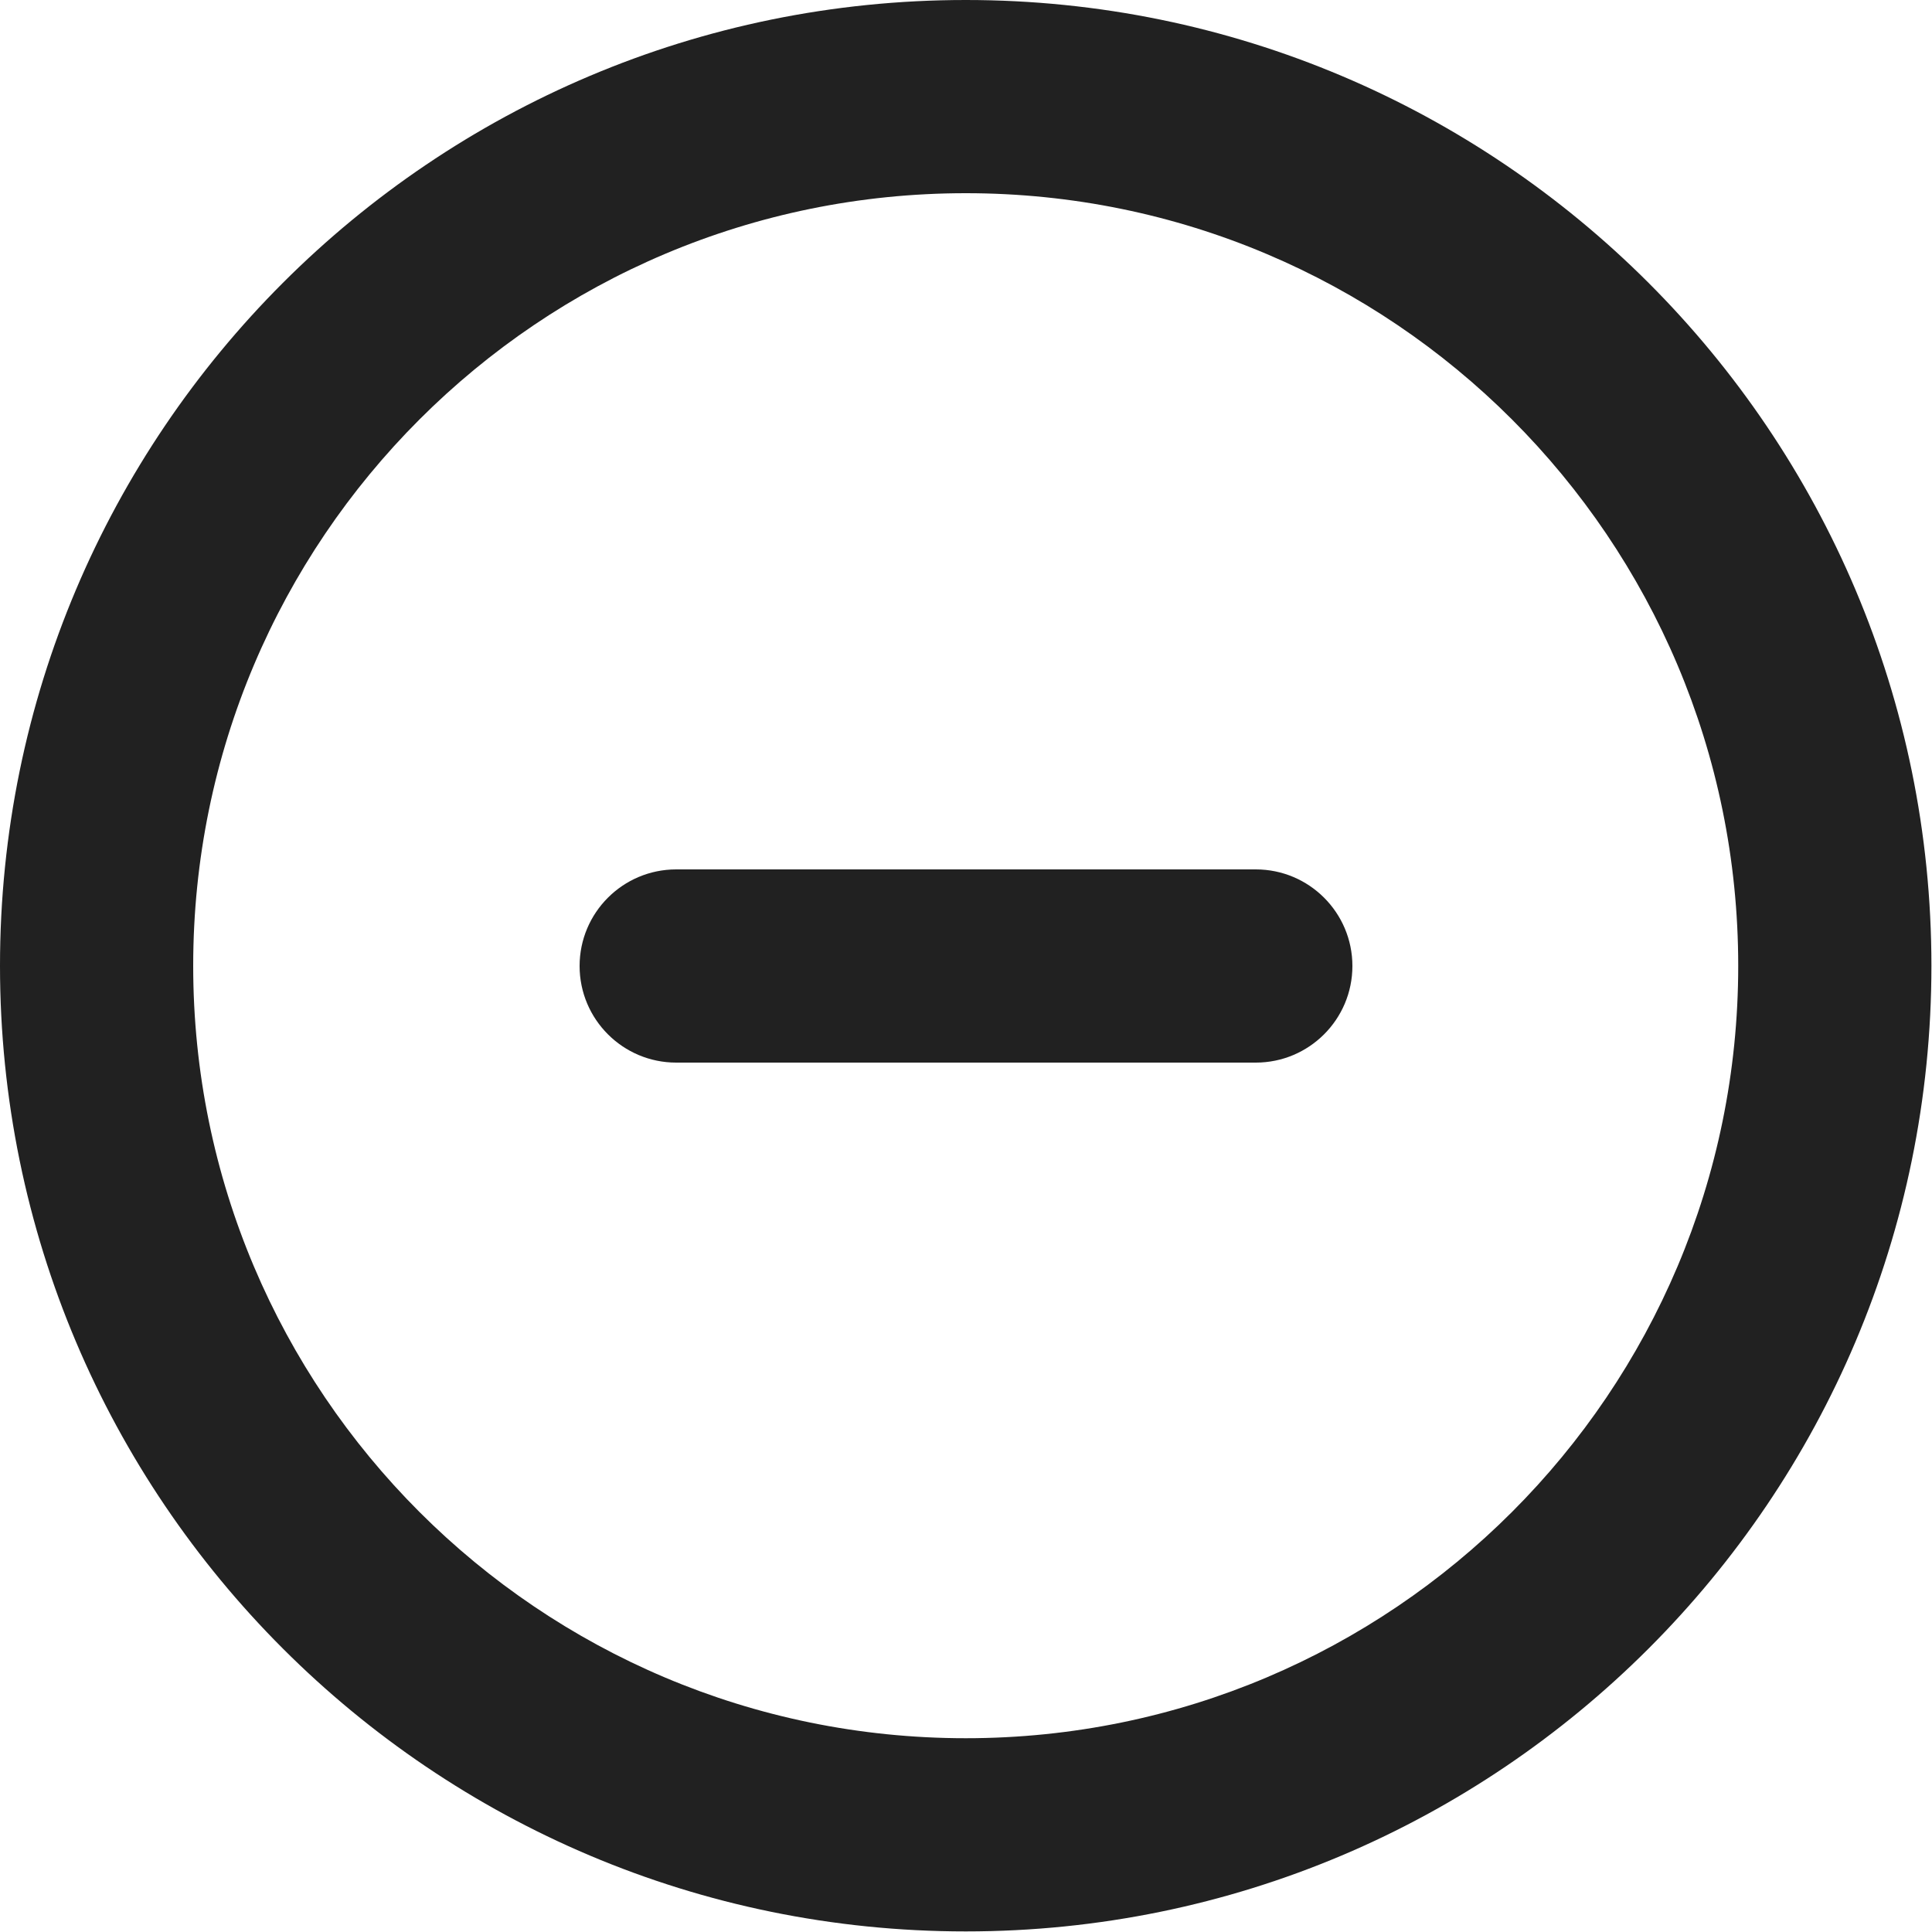 <svg width="10" height="10" viewBox="0 0 10 10" fill="none" xmlns="http://www.w3.org/2000/svg">
<path d="M3 5C3 4.724 3.224 4.5 3.5 4.5H6.5C6.776 4.5 7 4.724 7 5C7 5.276 6.776 5.5 6.5 5.5H3.5C3.224 5.5 3 5.276 3 5Z" fill="#212121"/>
<path d="M4.999 0C2.238 0 0 2.238 0 4.999C0 7.759 2.238 9.997 4.999 9.997C7.759 9.997 9.997 7.759 9.997 4.999C9.997 2.238 7.759 0 4.999 0ZM1 4.999C1 2.79 2.79 1 4.999 1C7.207 1 8.997 2.79 8.997 4.999C8.997 7.207 7.207 8.997 4.999 8.997C2.79 8.997 1 7.207 1 4.999Z" fill="#212121"/>
</svg>

